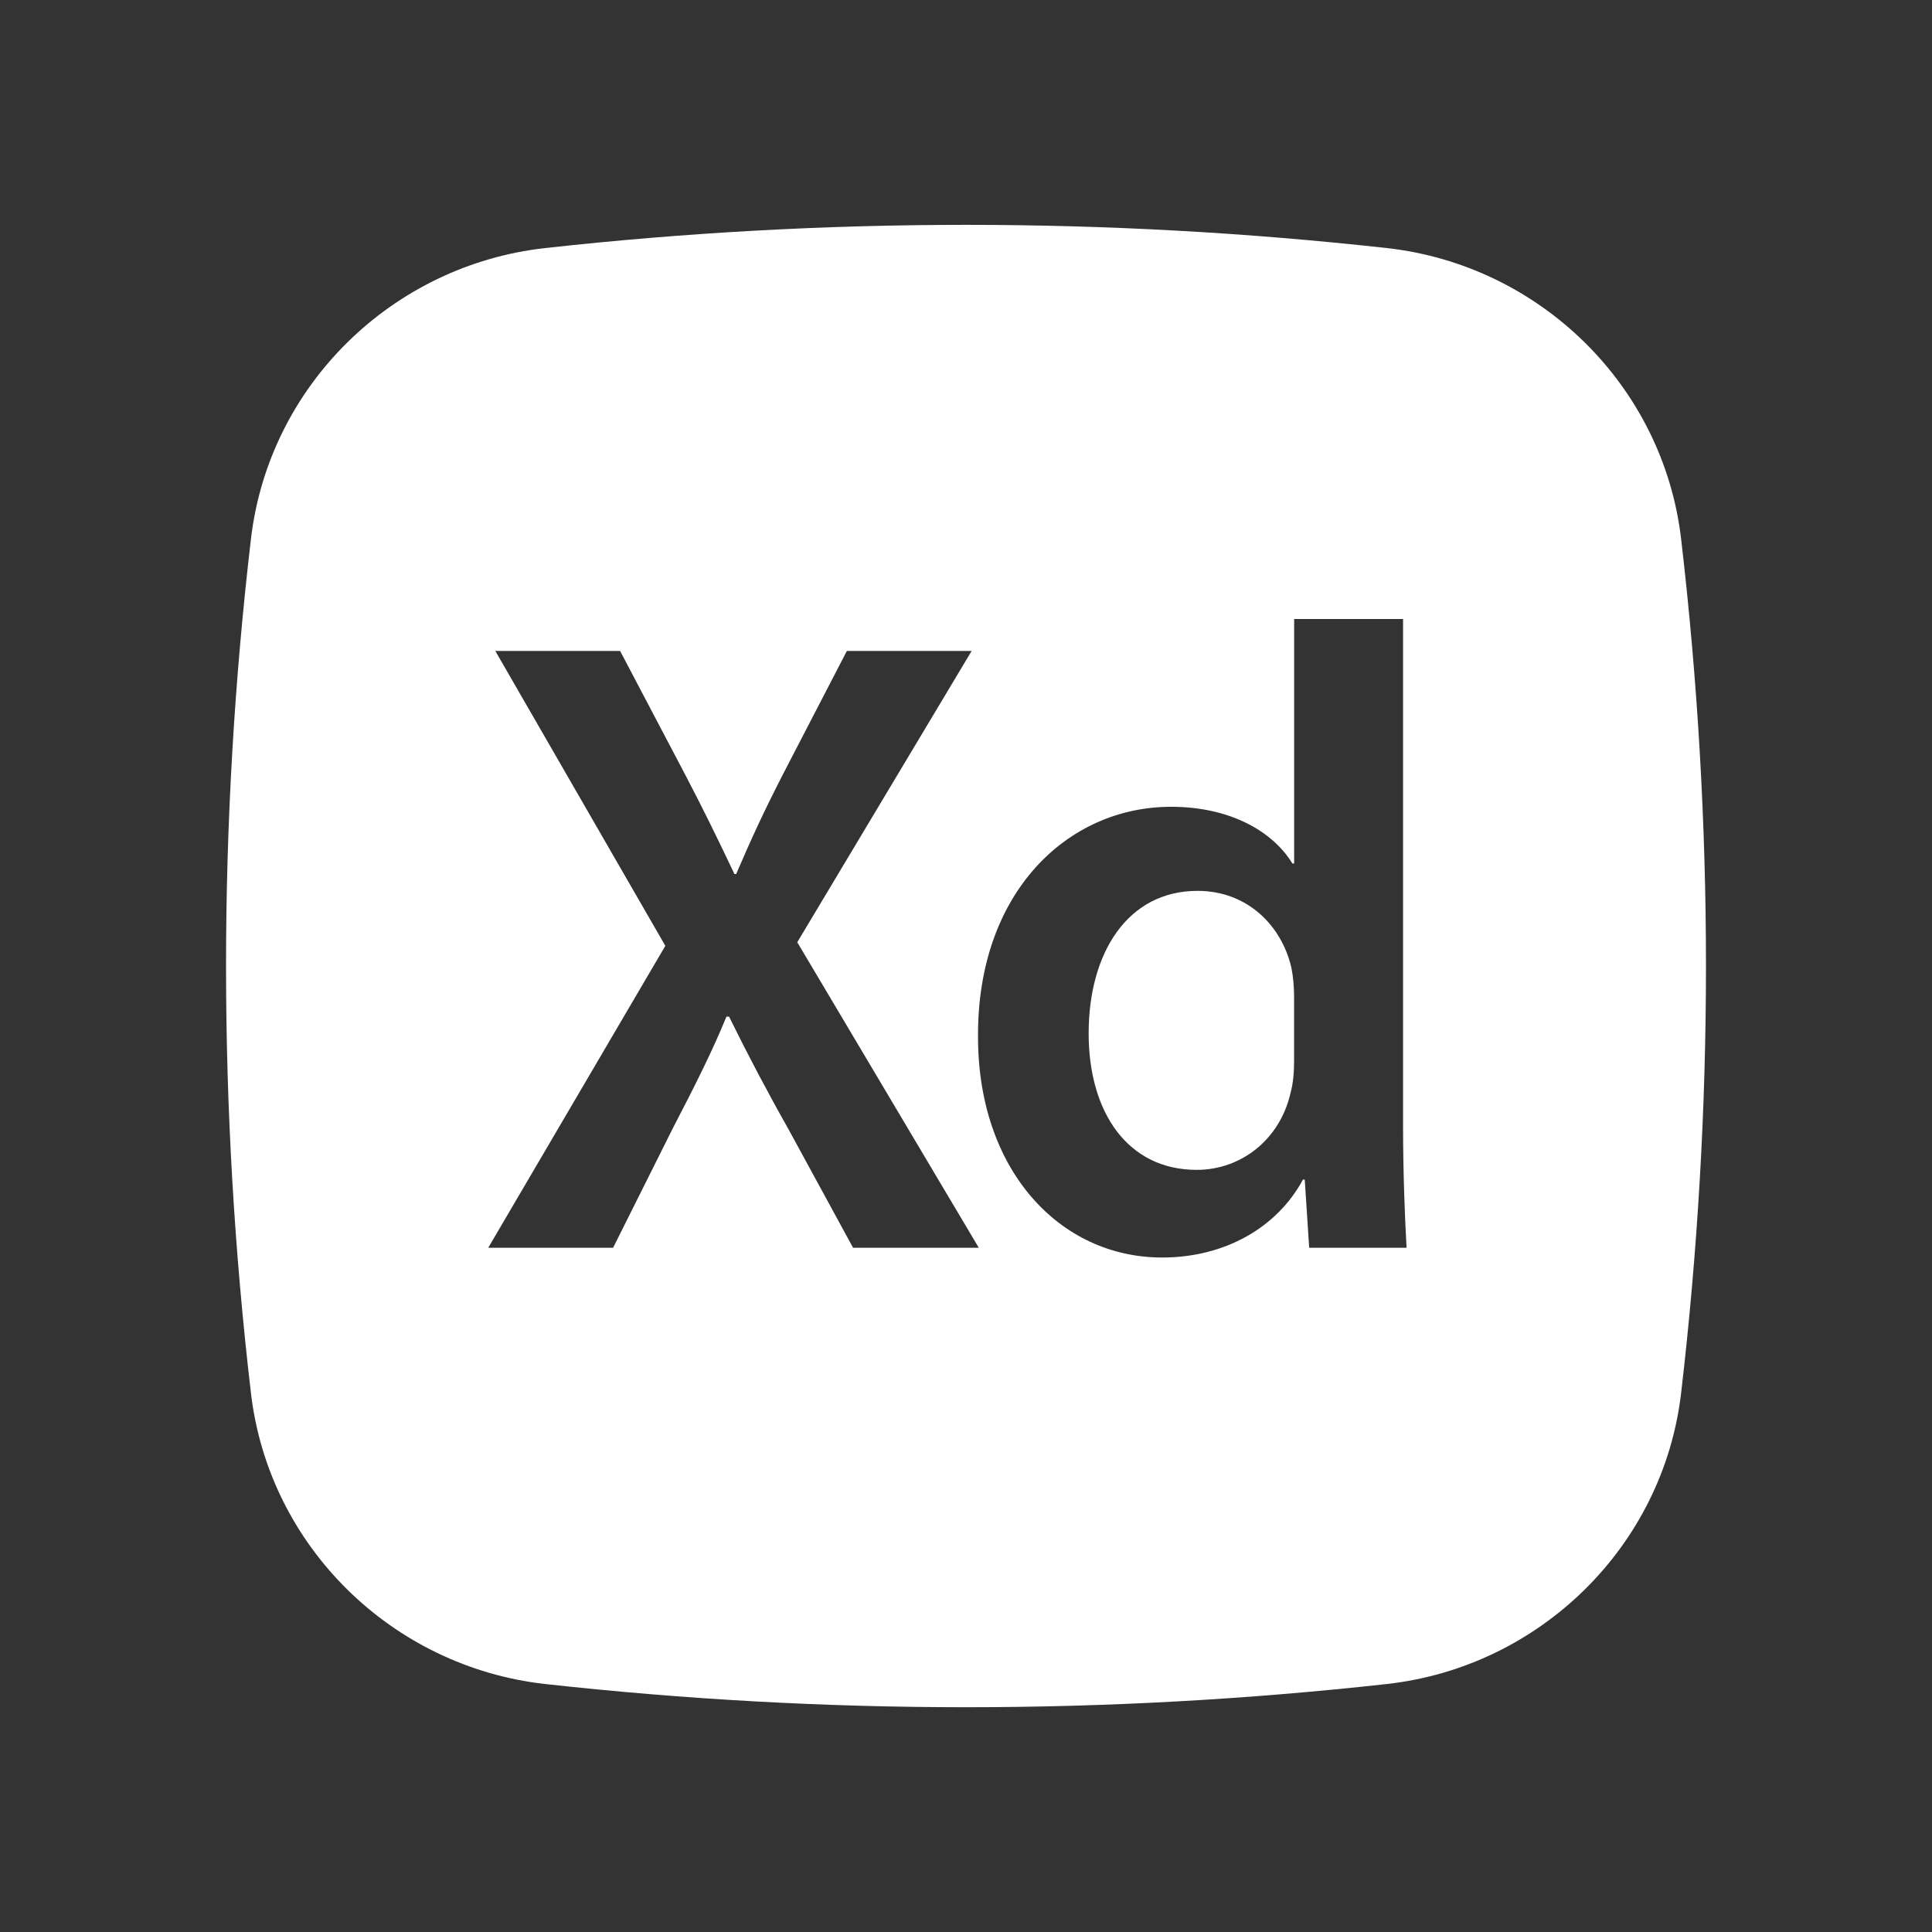 <svg width="27" height="27" viewBox="0 0 27 27" fill="none" xmlns="http://www.w3.org/2000/svg">
<rect x="0" y="0" width="27" height="27" fill="#333333" stroke="none"/>
<path d="M18.036 15.272C18.073 15.136 18.085 14.987 18.085 14.826V13.923C18.085 13.799 18.073 13.651 18.048 13.527C17.912 12.933 17.43 12.45 16.736 12.45C15.758 12.45 15.214 13.317 15.214 14.443C15.214 15.544 15.759 16.349 16.724 16.349C17.343 16.349 17.887 15.928 18.036 15.272Z" fill="white"/>
<path fill-rule="evenodd" clip-rule="evenodd" d="M7.616 3.467C11.527 3.034 15.473 3.034 19.384 3.467C21.52 3.706 23.243 5.388 23.494 7.532C23.957 11.497 23.957 15.503 23.494 19.468C23.243 21.612 21.52 23.294 19.385 23.534C15.474 23.967 11.527 23.967 7.616 23.534C5.48 23.294 3.758 21.612 3.507 19.469C3.043 15.504 3.043 11.498 3.507 7.532C3.758 5.388 5.48 3.706 7.616 3.467ZM18.086 12.067V8.651H19.608V15.742C19.608 16.361 19.633 17.029 19.657 17.438H18.296L18.234 16.485H18.209C17.849 17.153 17.12 17.574 16.241 17.574C14.806 17.574 13.668 16.349 13.668 14.492C13.655 12.475 14.917 11.275 16.366 11.275C17.195 11.275 17.789 11.621 18.061 12.067H18.086ZM11.142 13.168L13.679 17.438H11.922L11.018 15.779C10.727 15.264 10.45 14.739 10.189 14.208H10.152C9.954 14.69 9.731 15.136 9.397 15.779L8.568 17.438H6.823L9.298 13.218L6.922 9.097H8.666L9.571 10.817C9.843 11.337 10.041 11.745 10.264 12.215H10.288C10.511 11.695 10.684 11.324 10.944 10.817L11.835 9.097H13.579L11.142 13.168Z" fill="white"/>
</svg>
